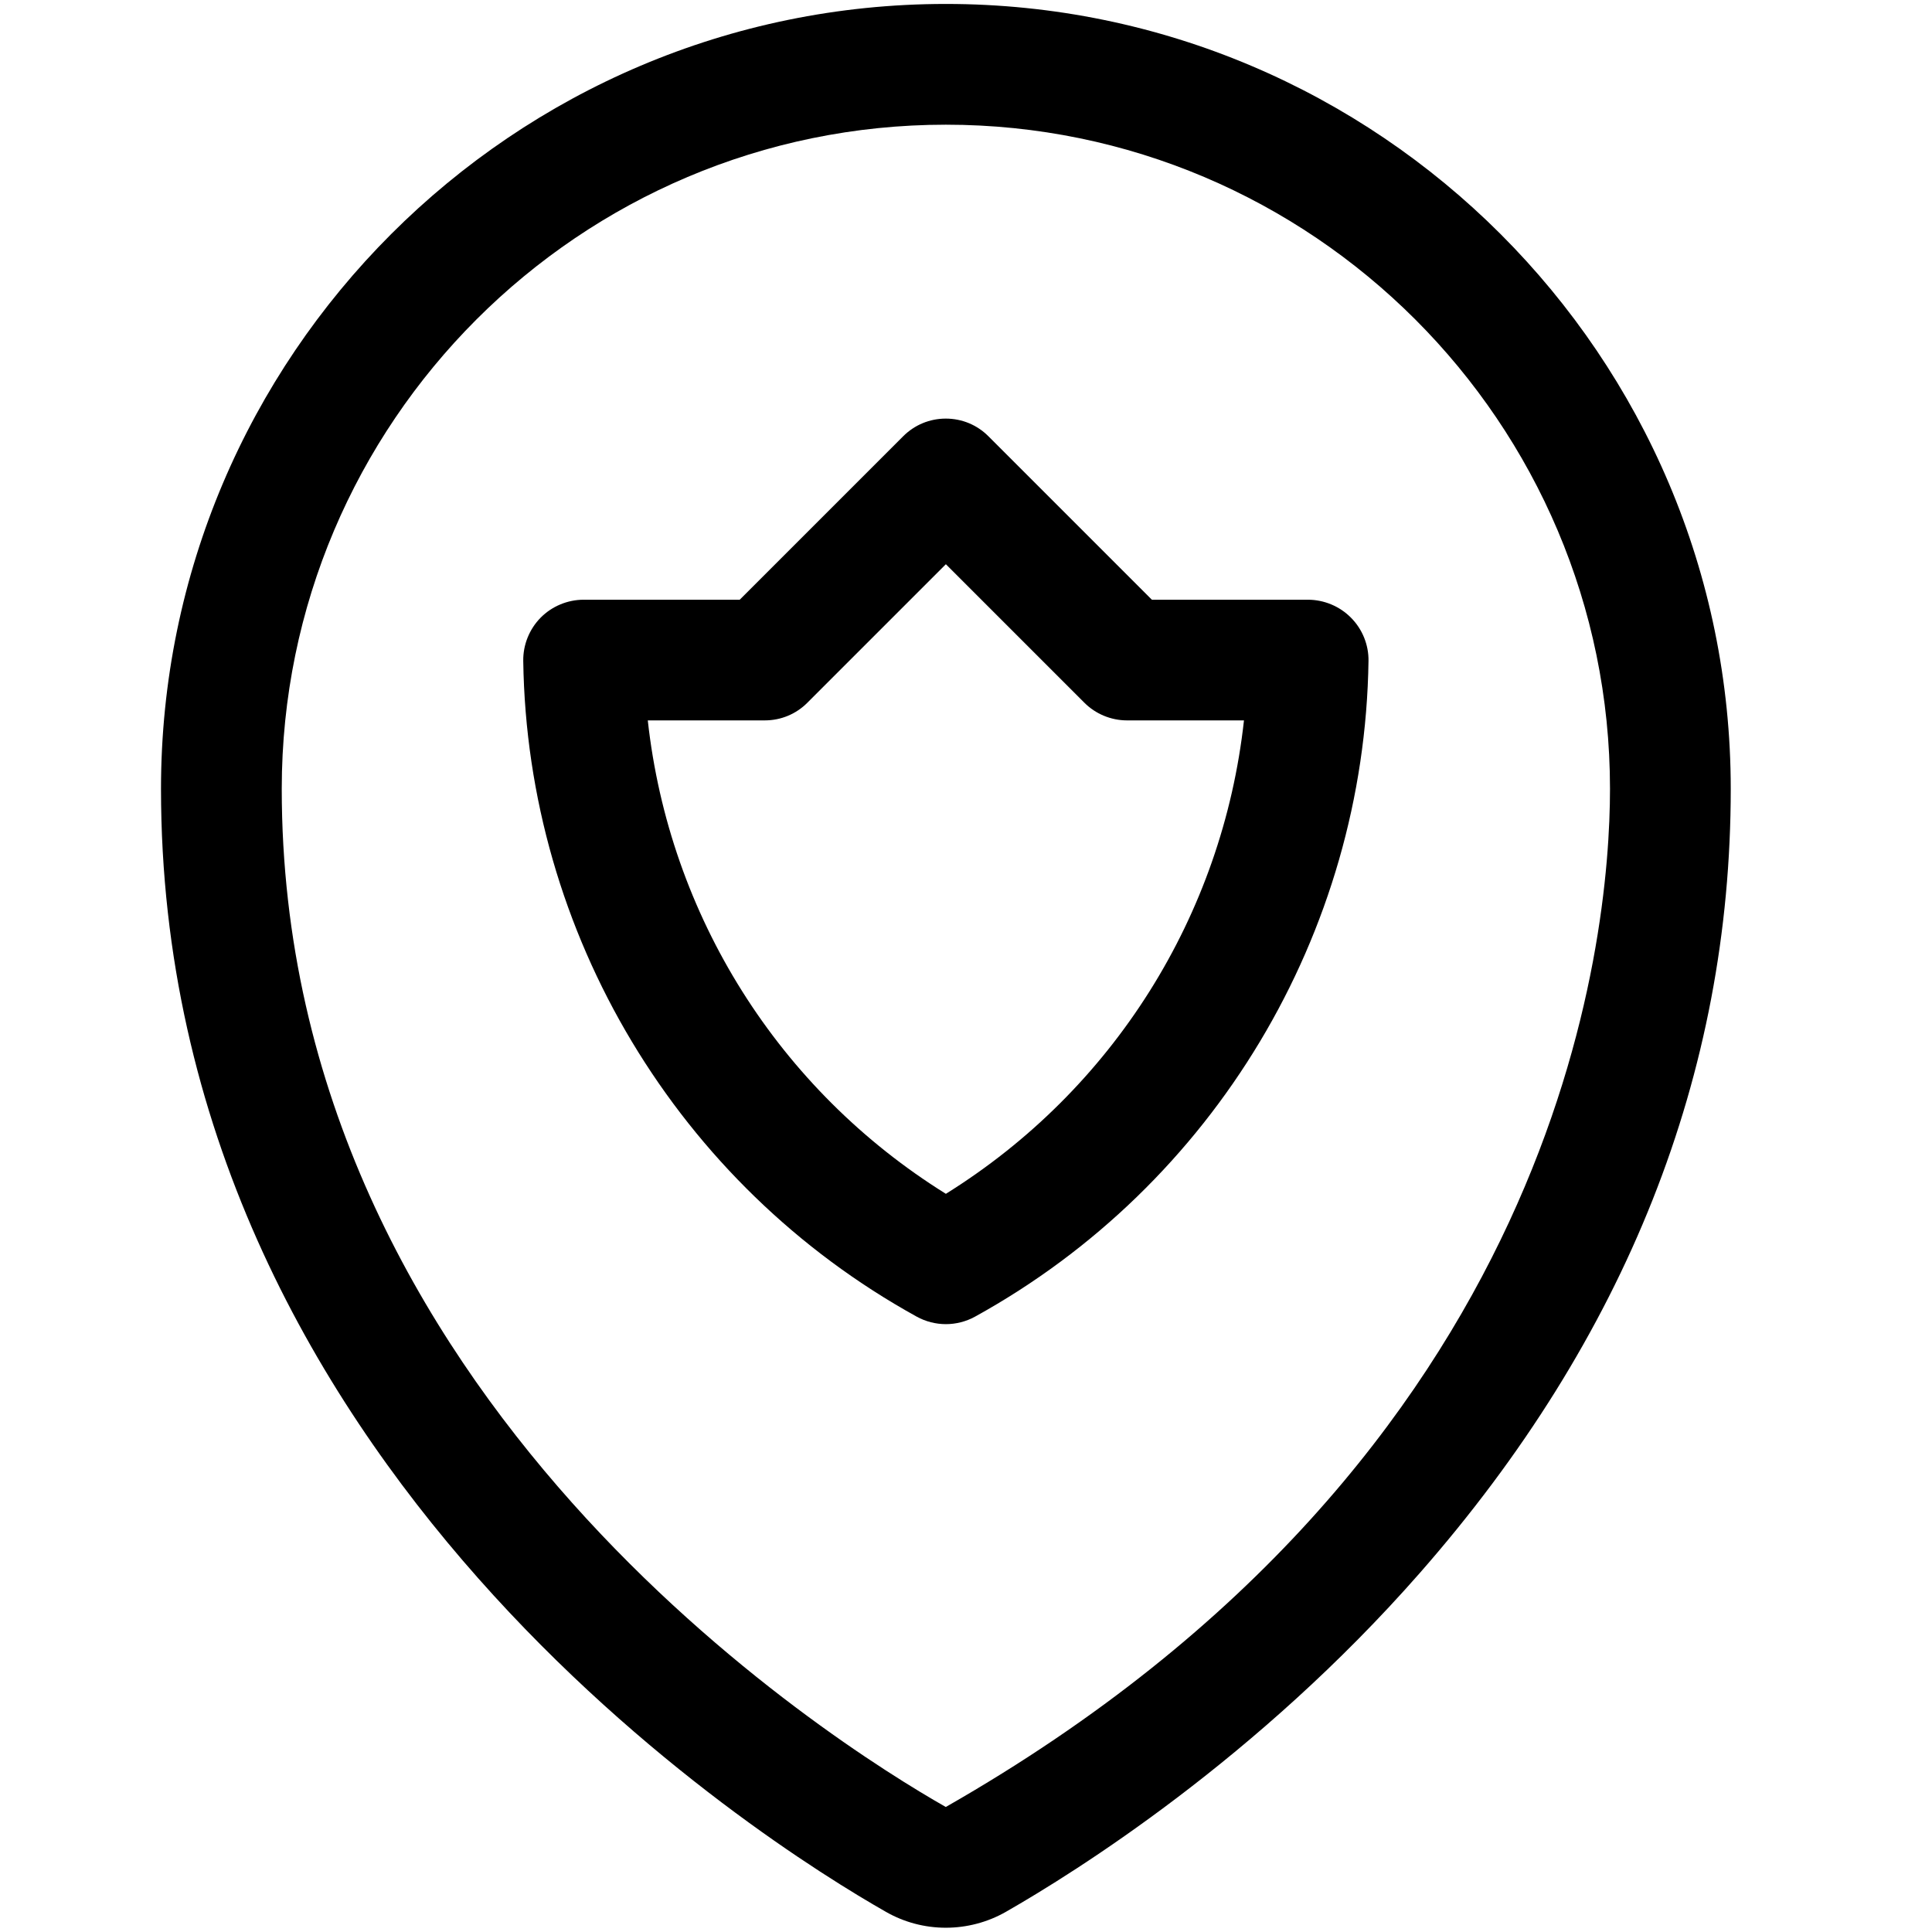 <?xml version="1.0" encoding="utf-8"?>
<!-- Generator: Adobe Illustrator 22.1.0, SVG Export Plug-In . SVG Version: 6.00 Build 0)  -->
<svg version="1.1" id="Layer_1" xmlns="http://www.w3.org/2000/svg" xmlns:xlink="http://www.w3.org/1999/xlink" x="0px" y="0px"
	 viewBox="0 0 24 24" style="enable-background:new 0 0 24 24;" xml:space="preserve">
<title>style-three-pin-badge</title>
<g>
	<path d="M11.749,23.947c-0.261,0-0.518-0.068-0.743-0.197C9.503,22.895,2,18.201,2,9.799c0-5.376,4.374-9.75,9.75-9.75
		s9.75,4.374,9.75,9.75c0,3.544-1.3,6.822-3.865,9.744c-2.017,2.299-4.268,3.708-5.142,4.208
		C12.268,23.879,12.01,23.947,11.749,23.947z M11.75,1.549c-4.549,0-8.25,3.701-8.25,8.25c0,7.573,6.871,11.865,8.249,12.648
		C19.405,18.076,20,11.661,20,9.799C20,5.25,16.299,1.549,11.75,1.549z"/>
	<path d="M11.75,16.449c-0.126,0-0.251-0.032-0.362-0.093C8.421,14.719,6.548,11.598,6.5,8.21c-0.003-0.2,0.076-0.395,0.216-0.537
		c0.14-0.142,0.335-0.223,0.534-0.223h1.939l2.03-2.03c0.142-0.142,0.33-0.22,0.53-0.22s0.389,0.078,0.53,0.22l2.03,2.03h1.939
		c0.199,0,0.394,0.081,0.534,0.223C16.924,7.815,17.003,8.011,17,8.21c-0.048,3.388-1.92,6.509-4.888,8.146
		C12.001,16.417,11.876,16.449,11.75,16.449z M8.047,8.949c0.267,2.425,1.626,4.588,3.703,5.881
		c2.077-1.293,3.436-3.456,3.703-5.881H14c-0.198,0-0.391-0.08-0.53-0.22l-1.72-1.72l-1.72,1.72C9.889,8.871,9.7,8.949,9.5,8.949
		H8.047z"/>
</g>
</svg>
